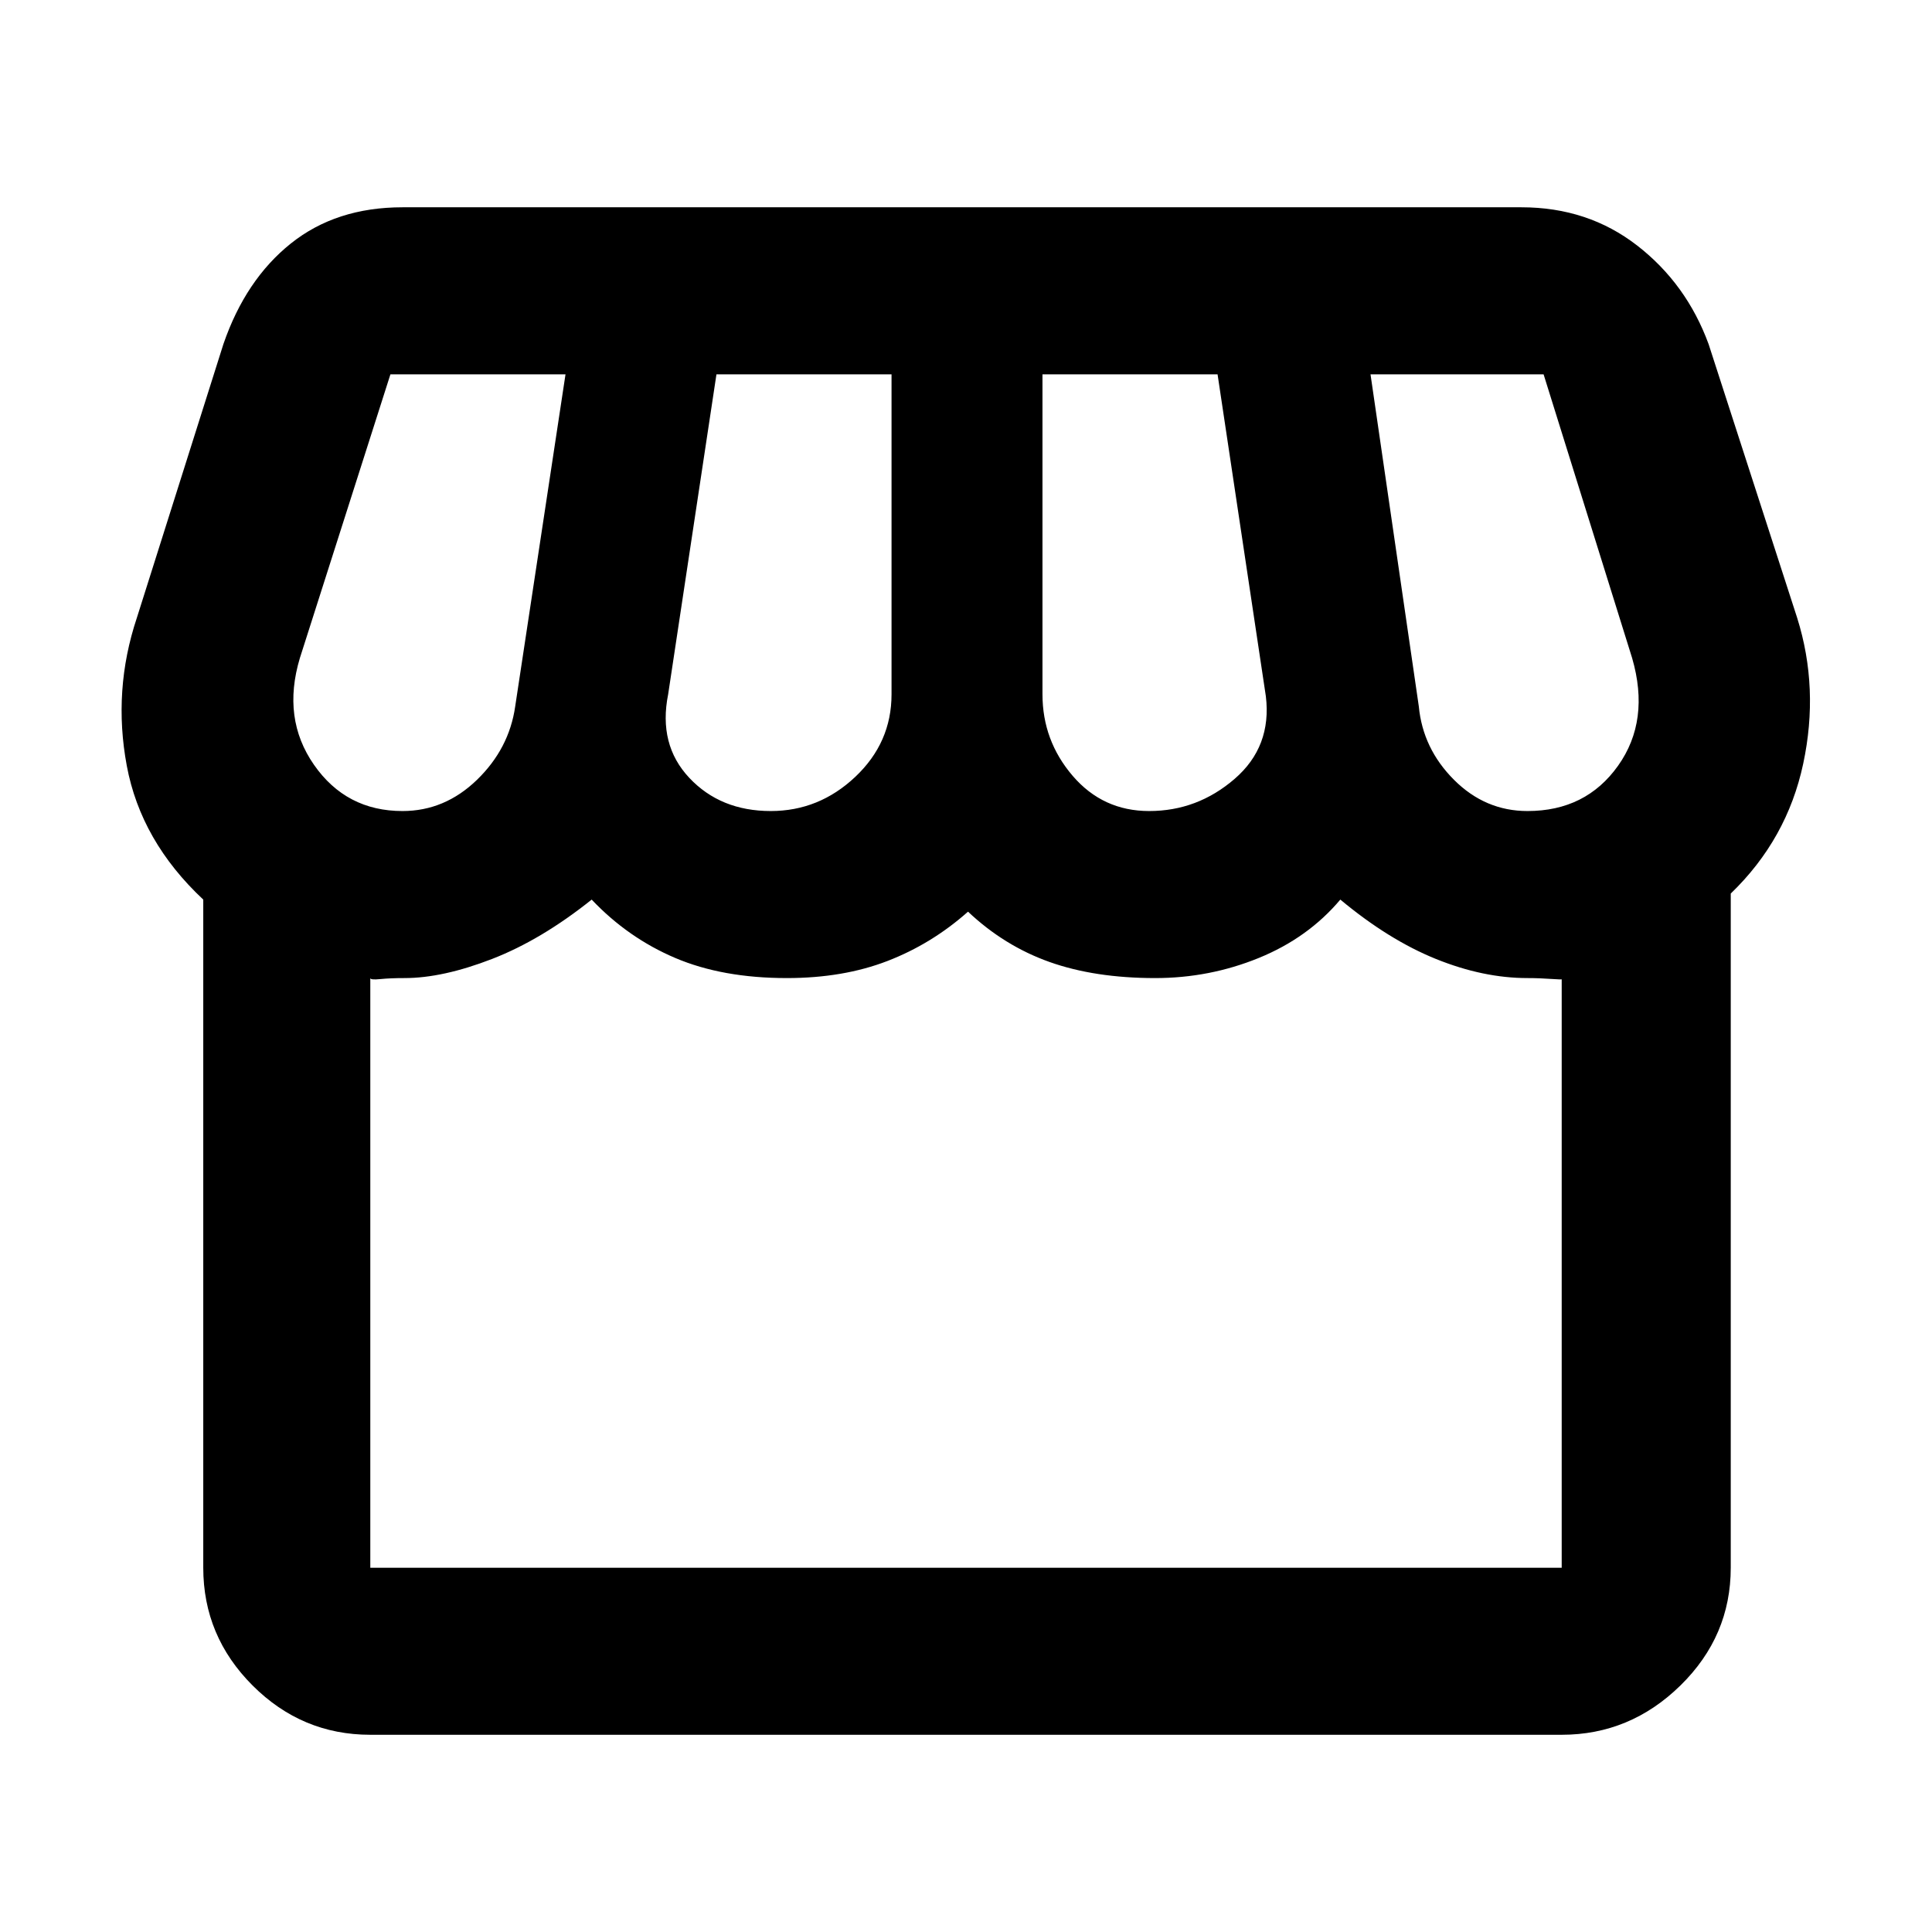 <svg xmlns="http://www.w3.org/2000/svg" height="48" width="48"><path d="M43 22.2V38.95Q43 40.65 41.75 41.875Q40.5 43.1 38.8 43.1H9.2Q7.5 43.1 6.275 41.875Q5.05 40.65 5.05 38.95V22.35Q3.5 20.9 3.15 19.025Q2.8 17.15 3.4 15.35L5.55 8.55Q6.1 6.95 7.225 6.05Q8.35 5.15 10 5.15H37.8Q39.45 5.15 40.675 6.1Q41.9 7.05 42.45 8.55L44.65 15.35Q45.2 17.1 44.8 18.975Q44.4 20.85 43 22.2ZM28.55 20.15Q29.75 20.15 30.675 19.35Q31.6 18.55 31.45 17.3L30.25 9.3H25.9V17.25Q25.9 18.4 26.65 19.275Q27.4 20.15 28.55 20.15ZM19.15 20.15Q20.35 20.15 21.25 19.3Q22.15 18.45 22.15 17.25V9.3H17.8L16.6 17.25Q16.35 18.5 17.125 19.325Q17.9 20.15 19.15 20.15ZM10 20.15Q11.05 20.15 11.85 19.375Q12.65 18.6 12.8 17.55L14.05 9.3H9.7Q9.7 9.3 9.7 9.3Q9.7 9.3 9.7 9.3L7.45 16.35Q7 17.85 7.8 19Q8.6 20.15 10 20.15ZM37.95 20.15Q39.4 20.15 40.2 19.025Q41 17.9 40.55 16.35L38.35 9.3Q38.35 9.3 38.35 9.3Q38.35 9.3 38.35 9.3H34.05L35.25 17.55Q35.35 18.6 36.125 19.375Q36.9 20.15 37.95 20.15ZM9.2 38.95H38.8Q38.8 38.95 38.8 38.95Q38.8 38.95 38.8 38.95V24.3Q38.95 24.35 38.6 24.325Q38.25 24.3 37.95 24.3Q36.85 24.3 35.675 23.825Q34.5 23.35 33.3 22.35Q32.5 23.3 31.275 23.8Q30.05 24.3 28.7 24.3Q27.2 24.3 26.075 23.9Q24.95 23.5 24.05 22.65Q23.15 23.45 22.05 23.875Q20.95 24.3 19.55 24.3Q17.95 24.3 16.775 23.8Q15.6 23.3 14.7 22.35Q13.45 23.35 12.225 23.825Q11 24.3 10.05 24.3Q9.7 24.3 9.45 24.325Q9.2 24.35 9.2 24.3V38.95Q9.2 38.95 9.2 38.95Q9.2 38.95 9.2 38.95ZM38.8 38.95H9.2Q9.2 38.95 9.2 38.95Q9.2 38.95 9.2 38.95Q9.2 38.95 9.45 38.95Q9.7 38.95 10.05 38.95Q10.8 38.95 11.975 38.95Q13.15 38.95 14.7 38.95Q15.15 38.95 15.725 38.95Q16.3 38.95 16.9 38.95Q17.5 38.95 18.175 38.95Q18.85 38.95 19.55 38.95Q20.1 38.95 20.675 38.95Q21.25 38.95 21.825 38.95Q22.4 38.95 22.975 38.95Q23.55 38.95 24 38.95Q25.1 38.95 26.225 38.95Q27.35 38.95 28.7 38.95Q29.4 38.95 30.05 38.95Q30.7 38.95 31.275 38.95Q31.85 38.95 32.375 38.95Q32.9 38.95 33.35 38.95Q34.55 38.95 35.725 38.95Q36.9 38.95 37.95 38.95Q38.25 38.95 38.6 38.95Q38.95 38.95 38.8 38.95Q38.8 38.95 38.8 38.95Q38.8 38.95 38.8 38.95Z"/></svg>